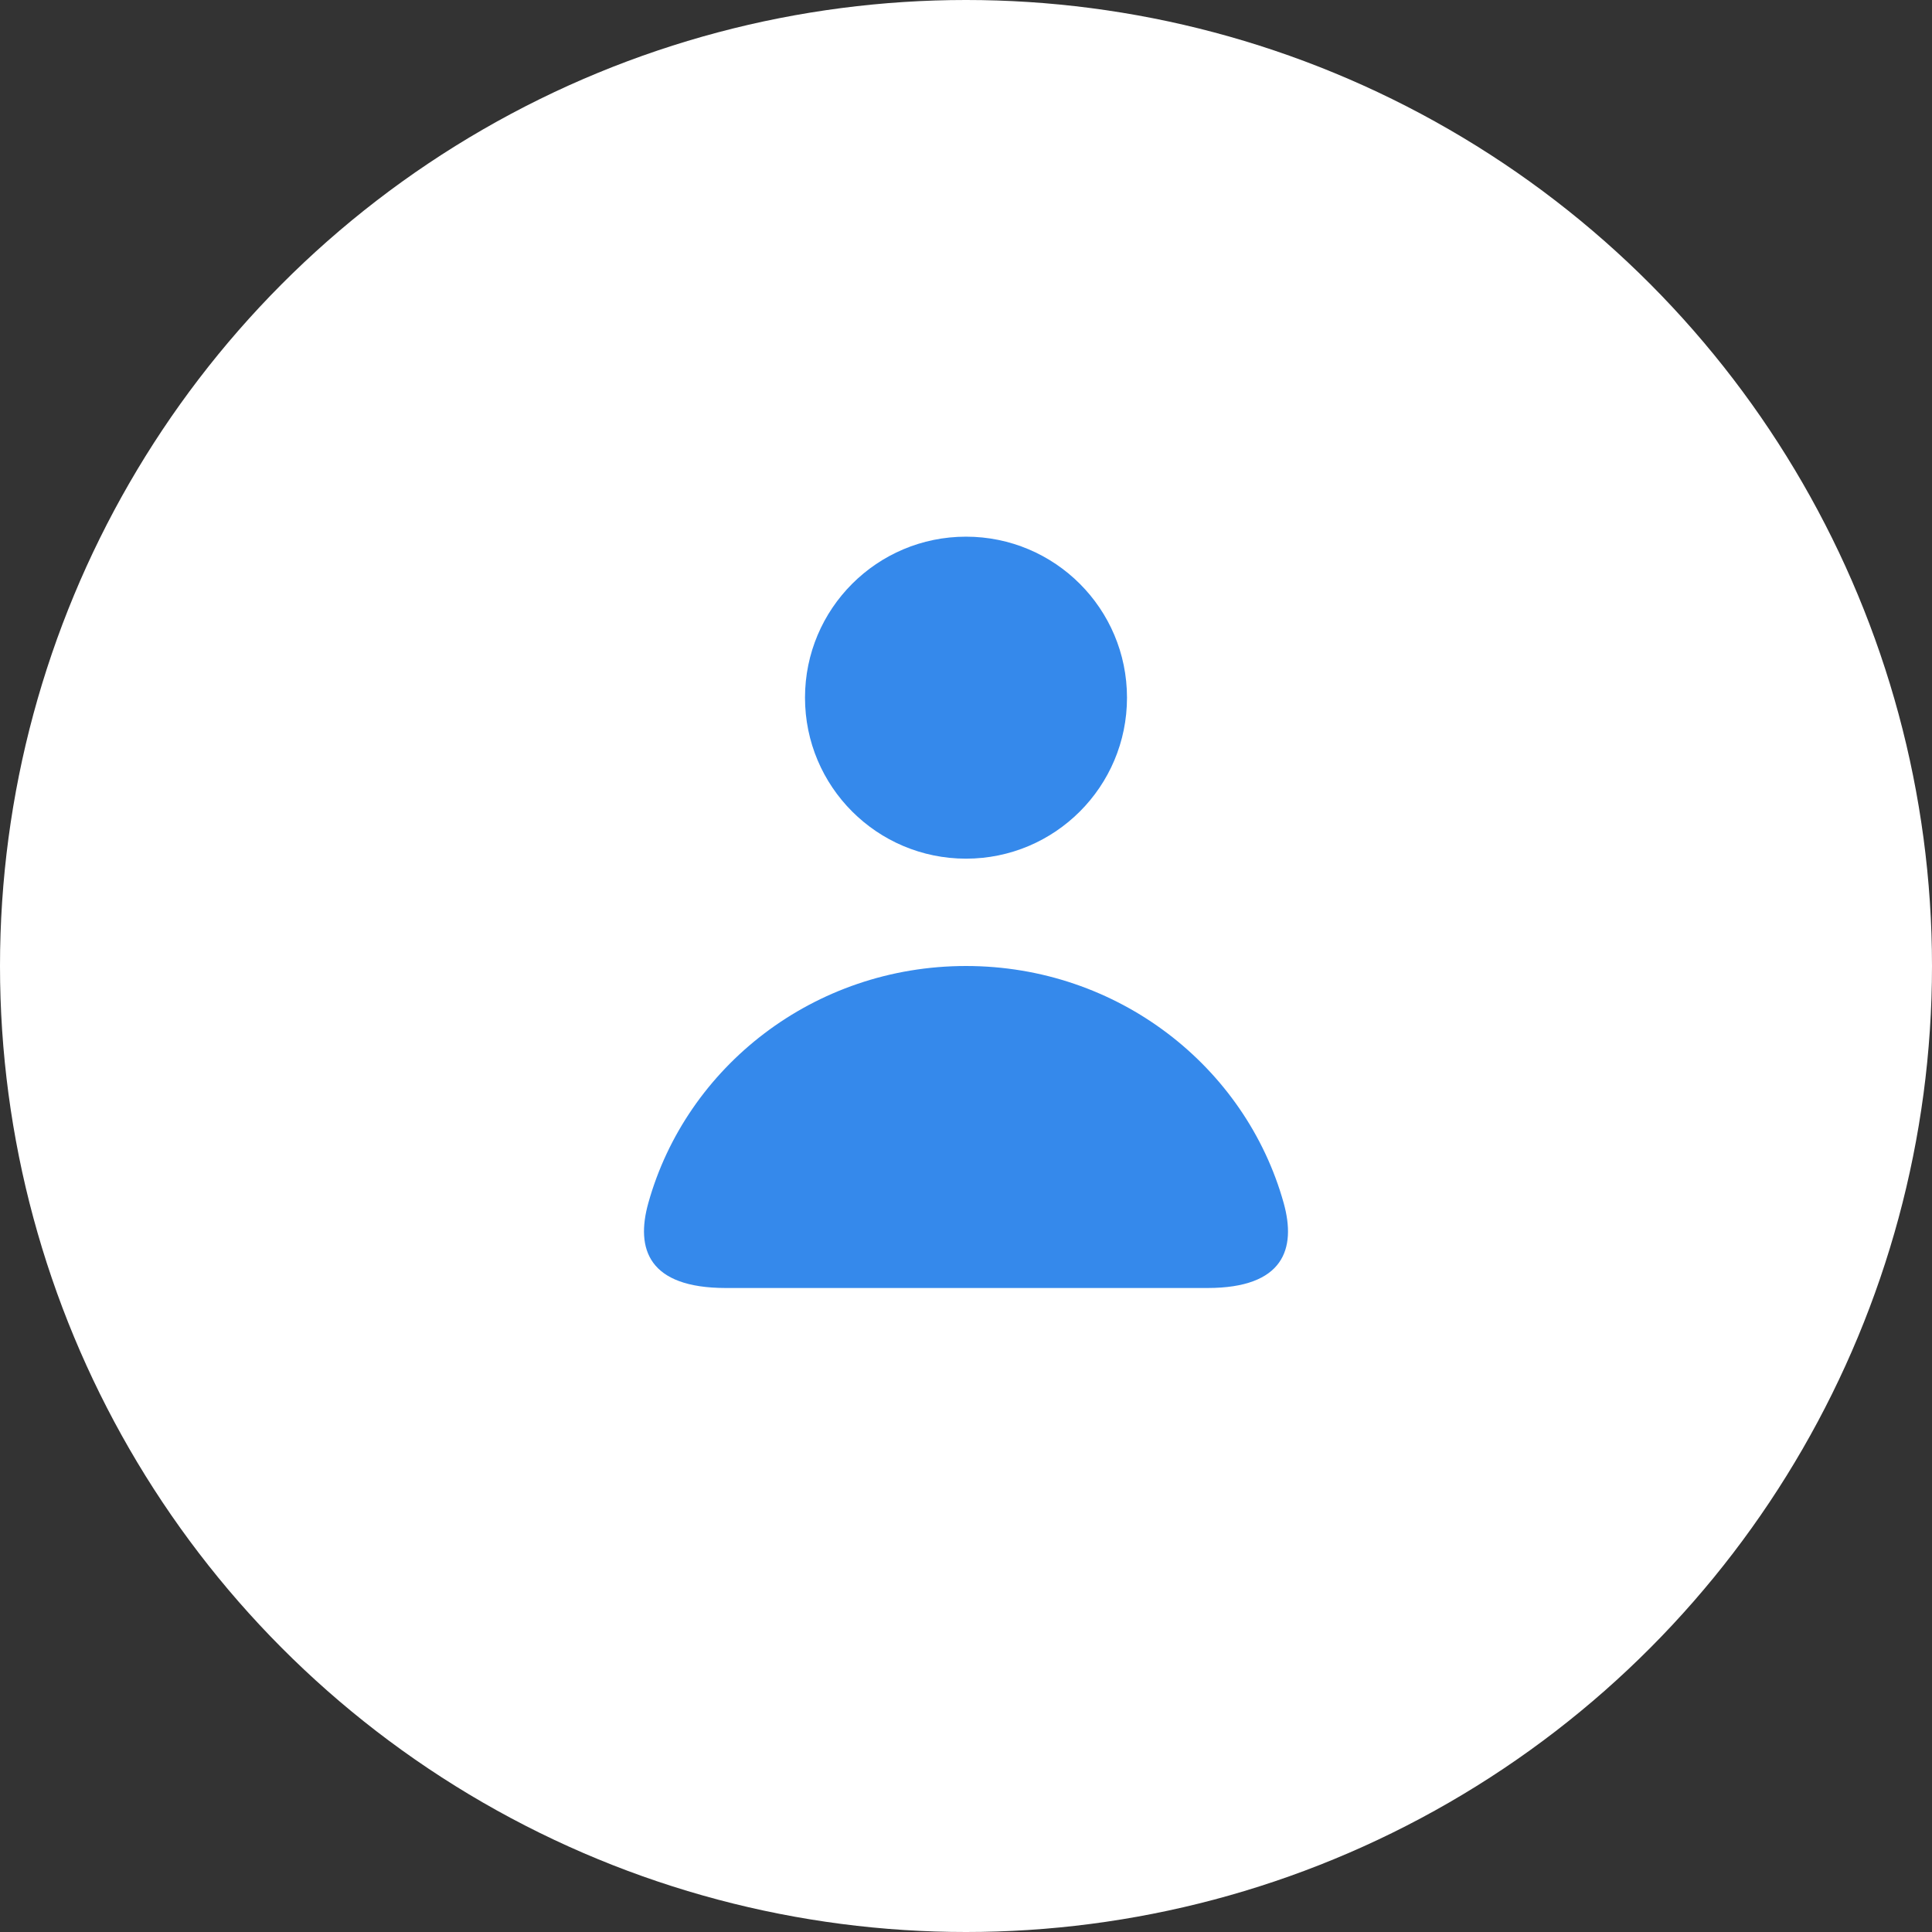 <svg width="36" height="36" viewBox="0 0 36 36" fill="none" xmlns="http://www.w3.org/2000/svg">
<rect x="0" y="0" width="36" height="36" fill="#333333" stroke="none"/>
<circle cx="18" cy="18" r="18" fill="white"/>
<path d="M18 18C15.171 18 12.79 19.872 12.08 22.418C11.842 23.271 12.08 24 13.527 24C14.974 24 21.078 24 22.499 24C23.92 24 24.157 23.271 23.92 22.418C23.21 19.872 20.828 18 18 18Z" fill="#3589EB"/>
<path d="M21 13C21 14.657 19.657 16 18 16C16.343 16 15 14.657 15 13C15 11.343 16.343 10 18 10C19.657 10 21 11.343 21 13Z" fill="#3589EB"/>
</svg>

